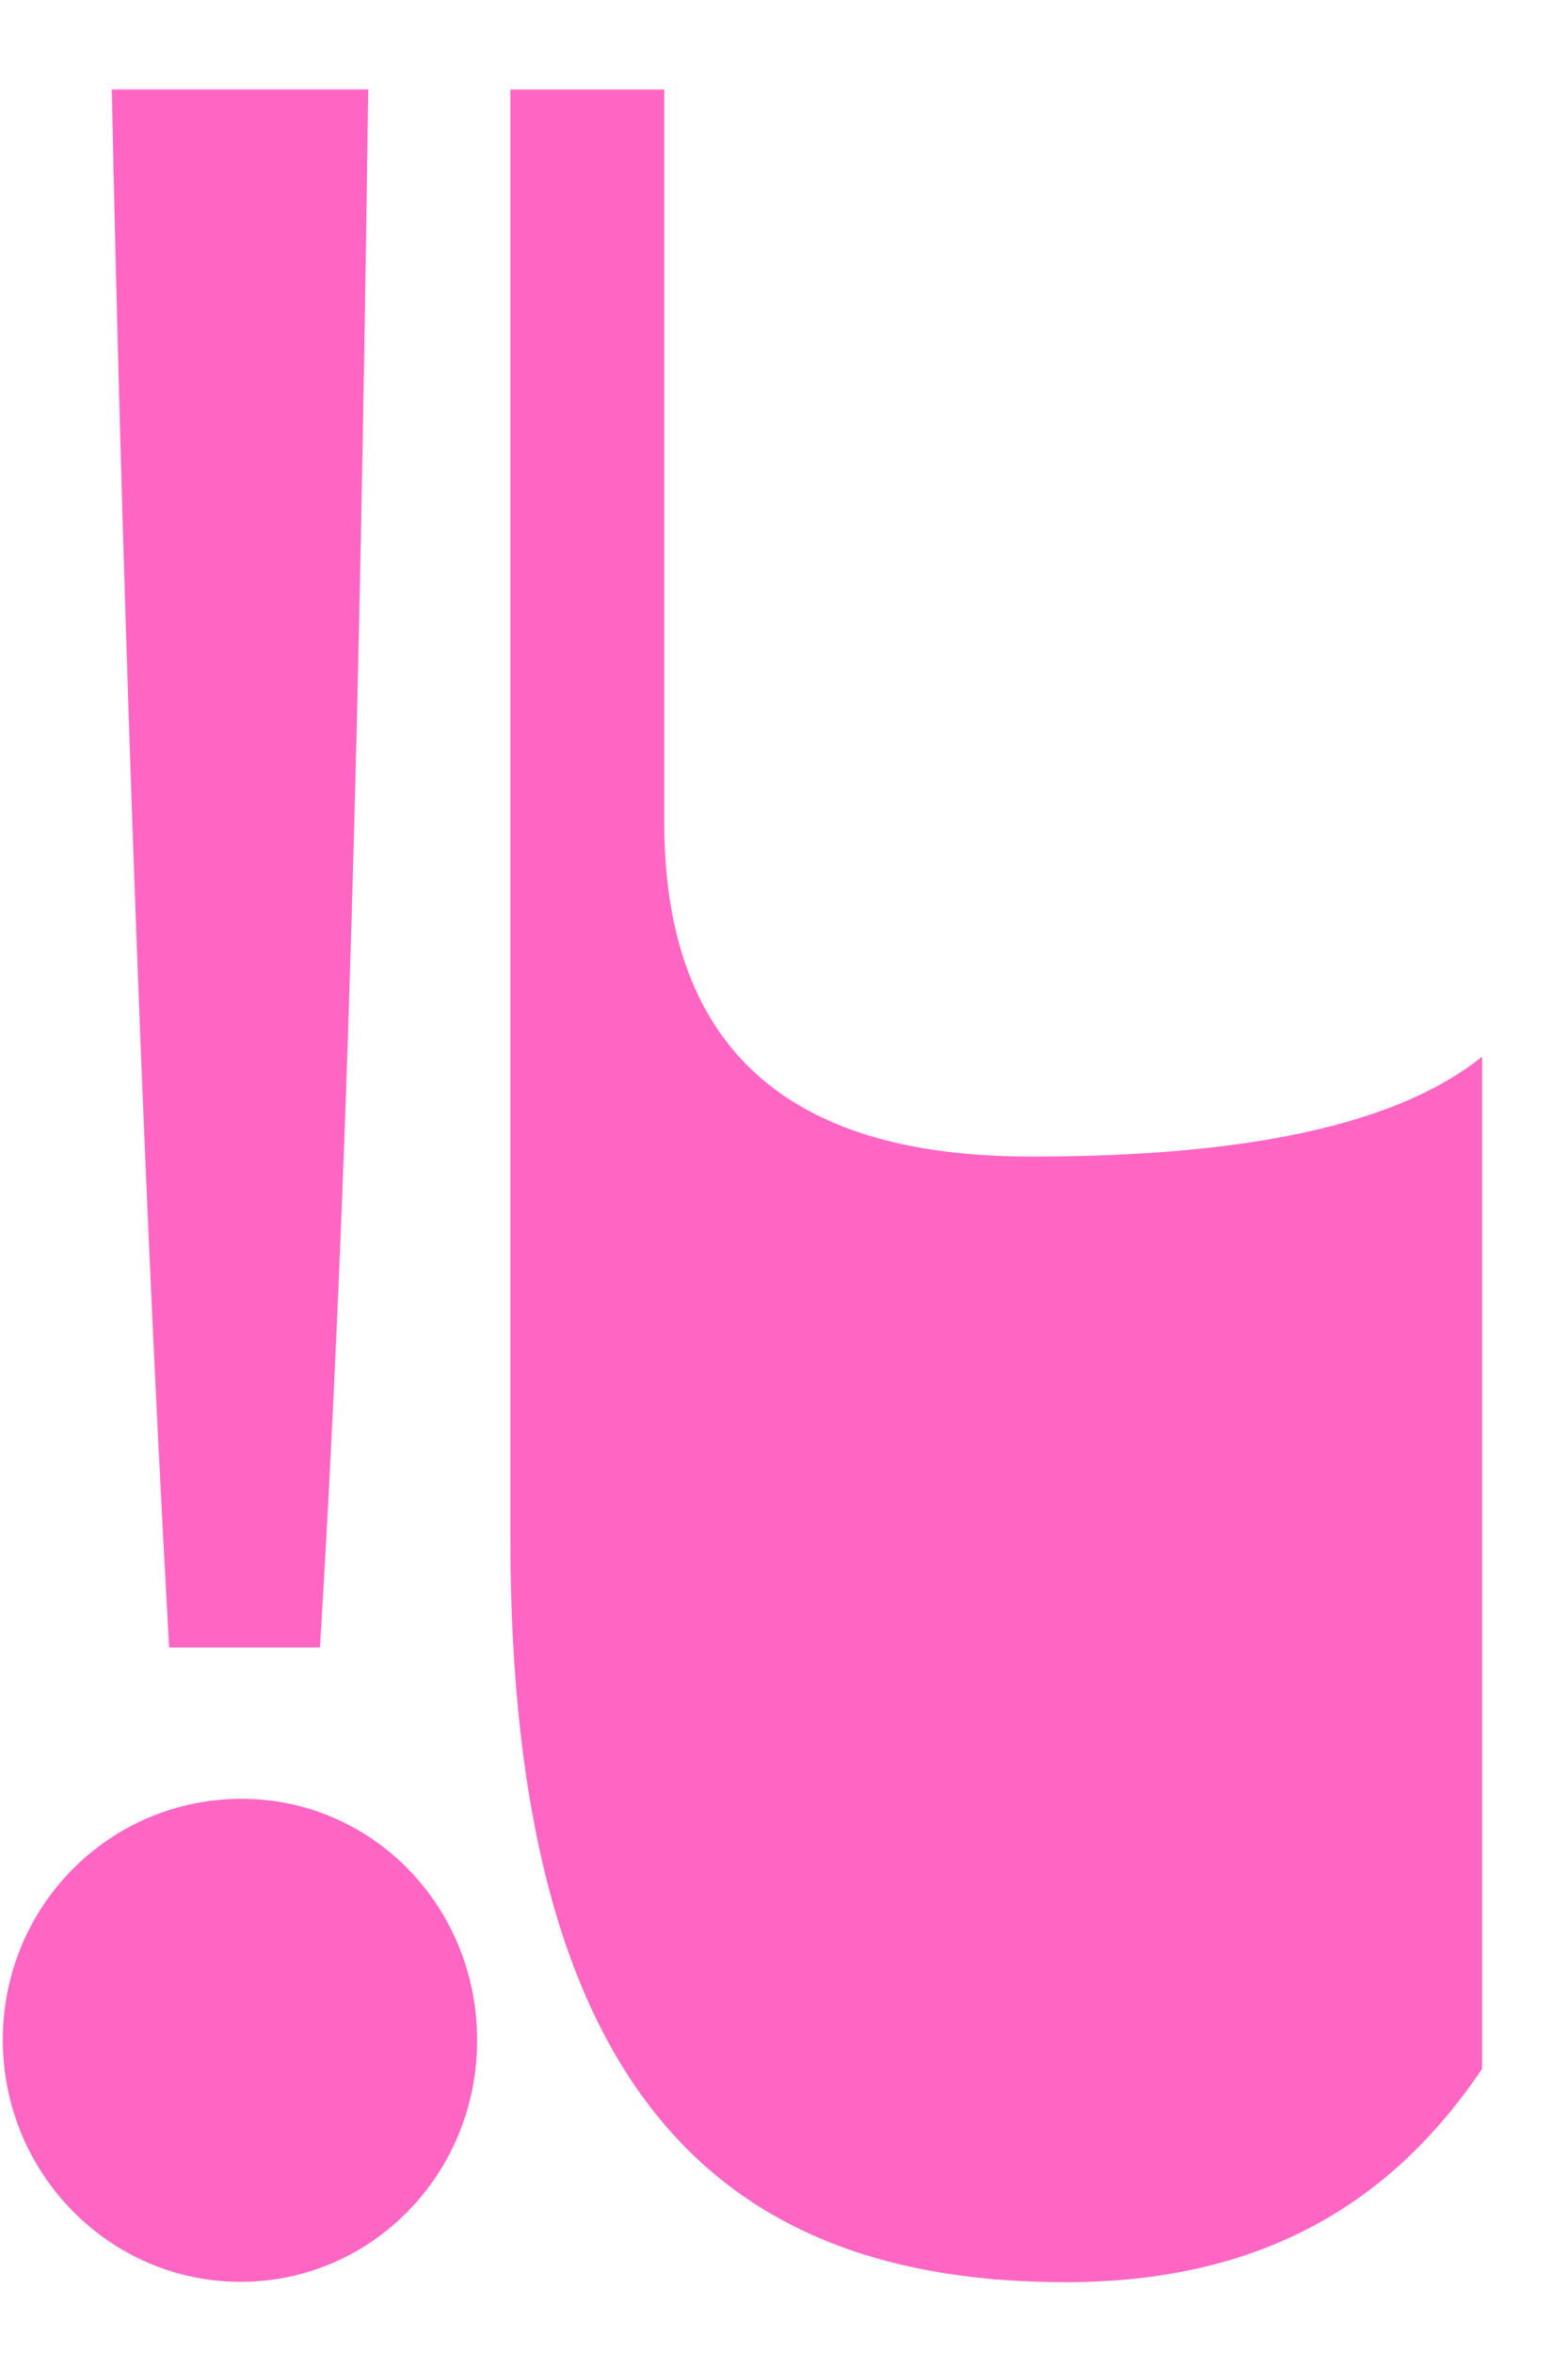 <svg width="14" height="21" viewBox="0 0 14 21" fill="#FF66C4" xmlns="http://www.w3.org/2000/svg">
  <path d="M0.998 0.798C1.078 4.607 1.239 9.88 1.51 14.703H2.857C3.152 9.88 3.234 4.607 3.288 0.798H0.998Z"/>
  <path d="M4.26 18.212C4.26 19.401 3.32 20.361 2.156 20.365C0.98 20.369 0.023 19.397 0.025 18.202C0.027 17.007 0.982 16.049 2.168 16.054C3.331 16.06 4.262 17.019 4.26 18.212Z"/>
  <path d="M4.557 13.732V0.799H5.931V7.341C5.931 9.922 7.763 10.322 9.219 10.322C11.213 10.322 12.505 10.014 13.233 9.431V18.464C12.425 19.662 11.266 20.368 9.515 20.368C6.524 20.368 4.557 18.77 4.557 13.732Z"/>
</svg>